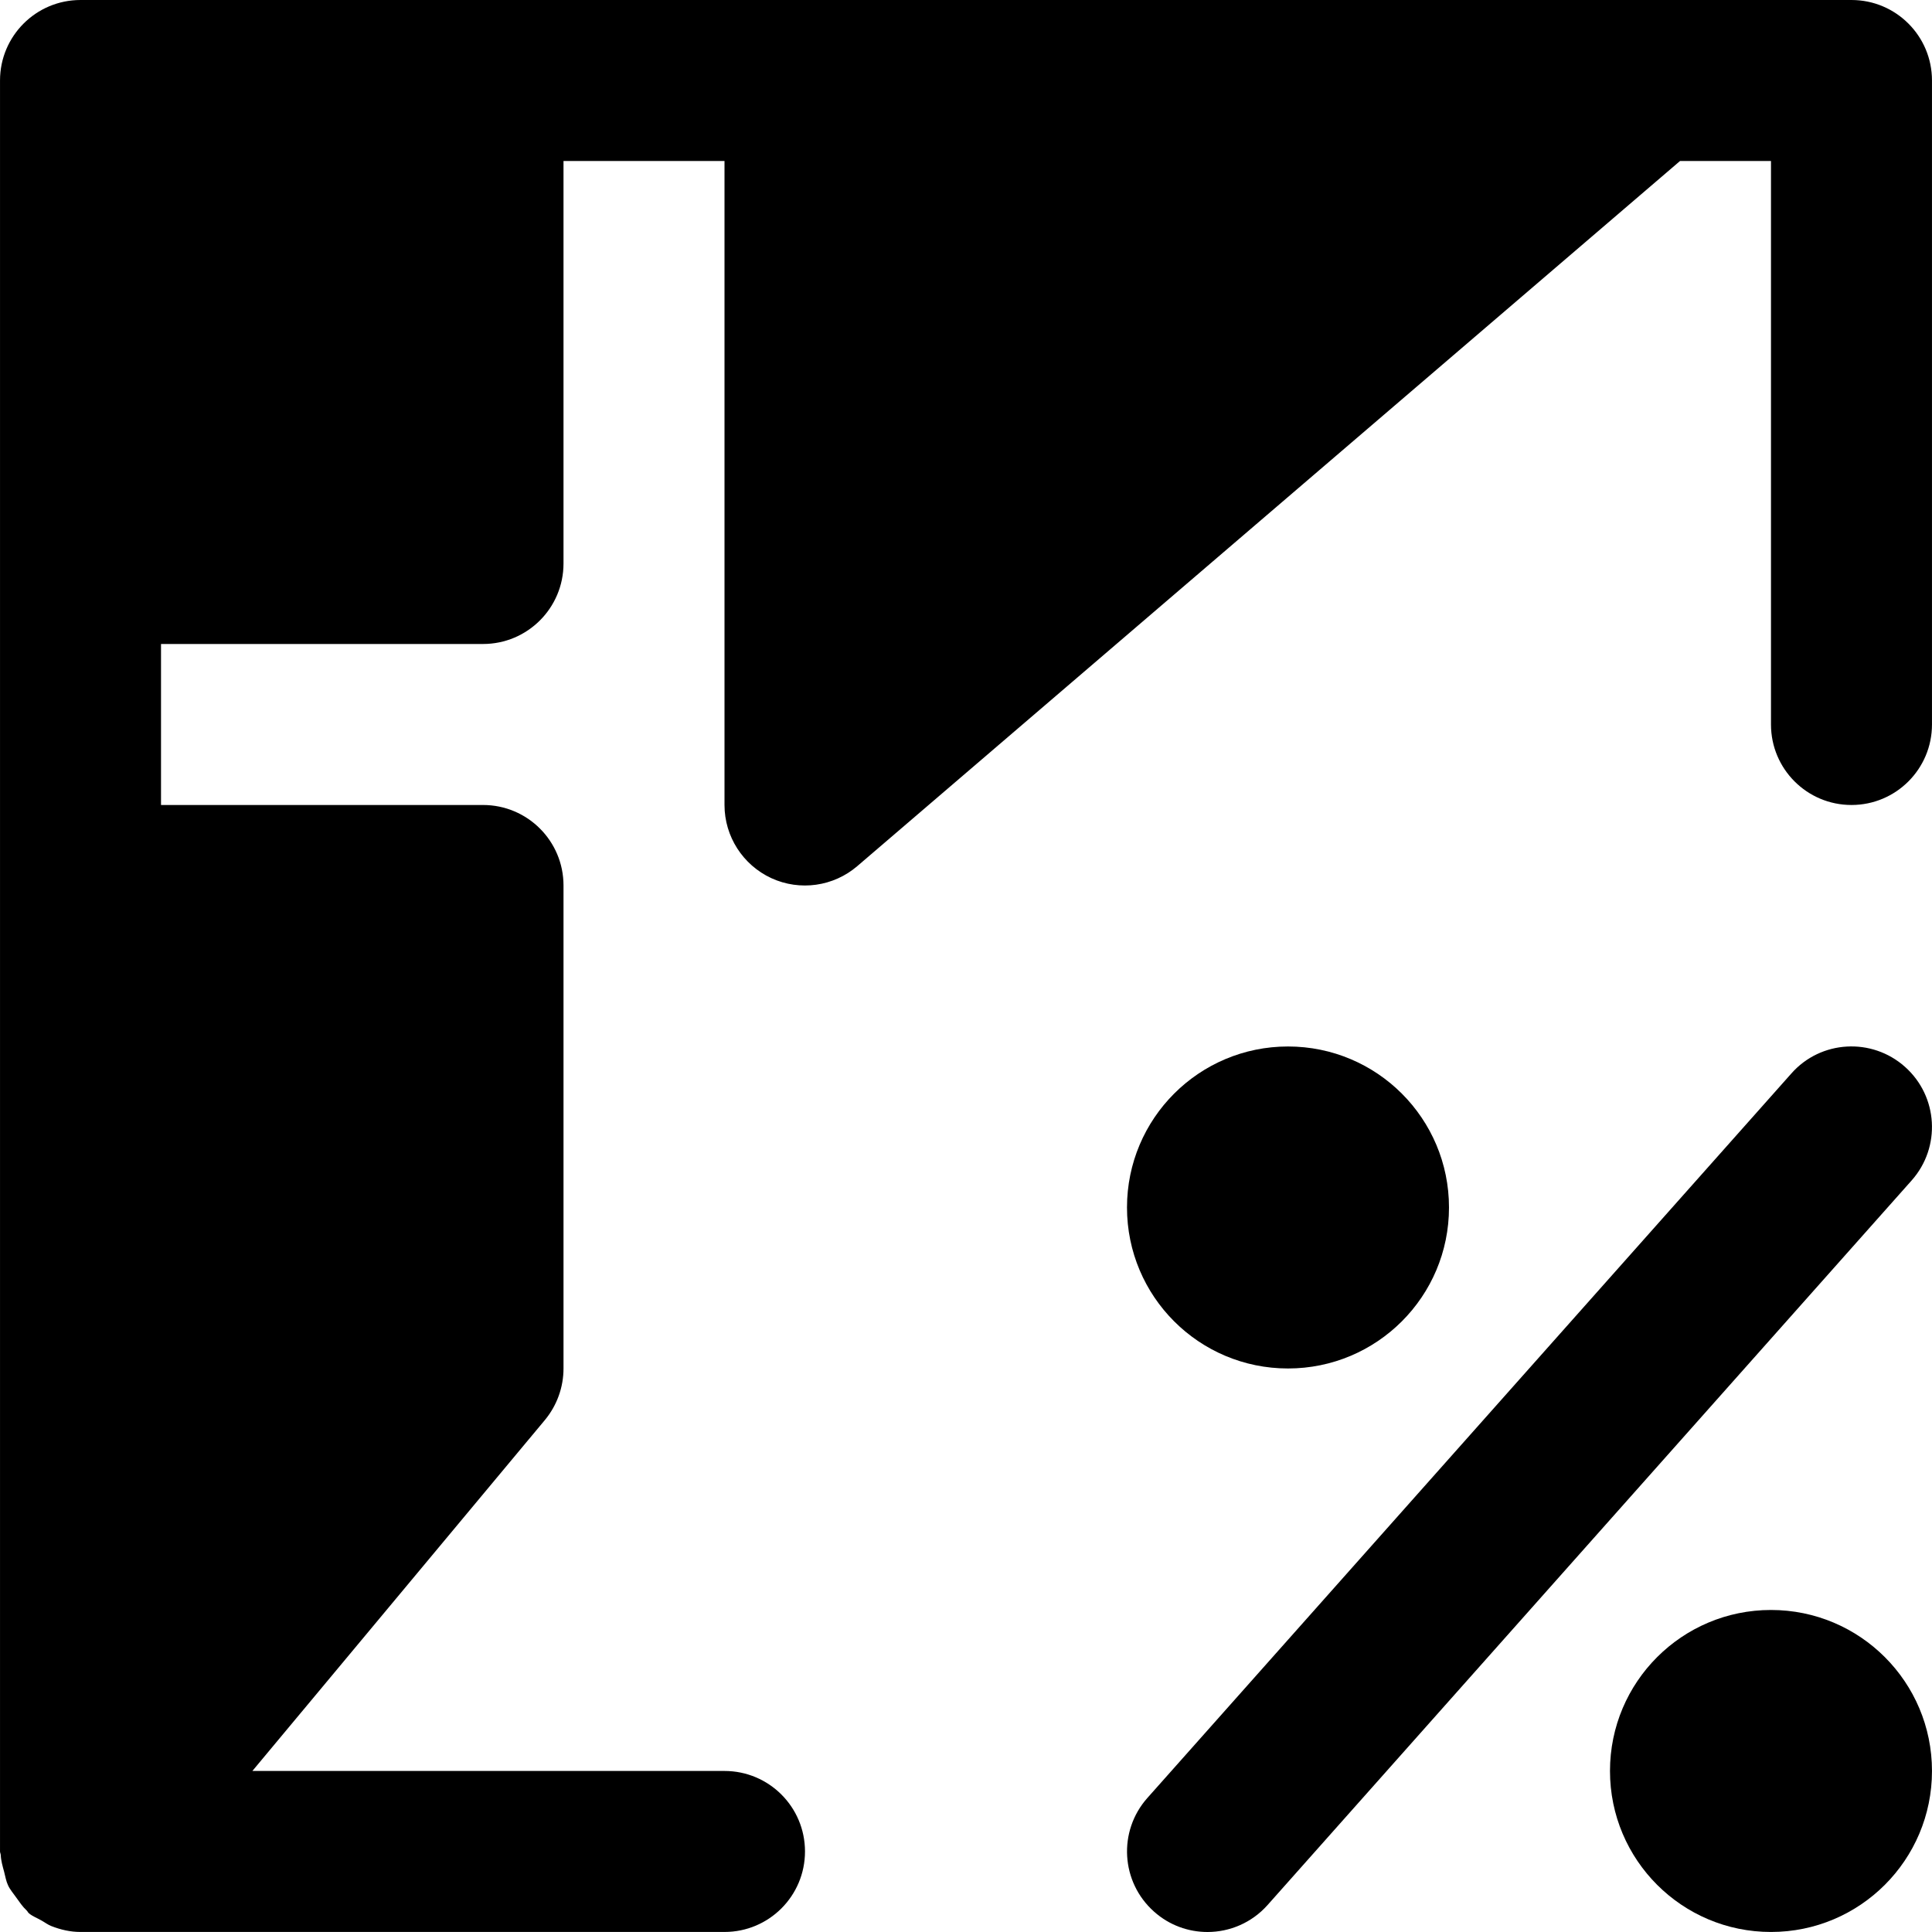 <?xml version="1.0" encoding="iso-8859-1"?>
<!-- Generator: Adobe Illustrator 19.0.0, SVG Export Plug-In . SVG Version: 6.00 Build 0)  -->
<svg version="1.1" id="Layer_1" xmlns="http://www.w3.org/2000/svg" xmlns:xlink="http://www.w3.org/1999/xlink" x="0px" y="0px"
	 viewBox="0 0 512.009 512.009" style="enable-background:new 0 0 512.009 512.009;" xml:space="preserve">
<g>
	<g>
		<g>
			<path d="M469.338,426.667c-23.573,0-42.667,19.093-42.667,42.667c0,23.573,19.093,42.667,42.667,42.667
				c23.573,0,42.667-19.093,42.667-42.667C512.004,445.76,492.911,426.667,469.338,426.667z"/>
			<path d="M341.338,362.667c23.573,0,42.667-19.093,42.667-42.667c0-23.573-19.093-42.667-42.667-42.667
				c-23.573,0-42.667,19.093-42.667,42.667C298.671,343.573,317.764,362.667,341.338,362.667z"/>
			<path d="M504.838,282.718c-8.789-7.829-22.315-7.061-30.101,1.771l-170.667,192c-7.829,8.811-7.04,22.293,1.771,30.123
				c4.053,3.627,9.131,5.397,14.165,5.397c5.867,0,11.733-2.432,15.936-7.168l170.667-192
				C514.438,304.03,513.649,290.547,504.838,282.718z"/>
			<path d="M490.671,0H213.338h-85.333H21.338C9.54,0,0.004,9.557,0.004,21.333v128v85.333v256c0,0.32,0.171,0.597,0.192,0.917
				c0.064,1.536,0.491,2.965,0.896,4.459c0.32,1.237,0.512,2.475,1.045,3.605c0.533,1.152,1.387,2.112,2.133,3.179
				c0.896,1.237,1.685,2.453,2.795,3.477c0.256,0.235,0.341,0.533,0.597,0.747c1.024,0.853,2.219,1.259,3.307,1.899
				c0.896,0.491,1.664,1.109,2.645,1.493c2.496,0.981,5.077,1.557,7.701,1.557h0.021h170.667c11.797,0,21.333-9.557,21.333-21.333
				s-9.536-21.333-21.333-21.333H66.884l77.525-93.013c3.179-3.84,4.928-8.661,4.928-13.653v-128
				c0-11.776-9.536-21.333-21.333-21.333H42.671v-42.667h85.333c11.797,0,21.333-9.557,21.333-21.333V42.667h42.667v170.667
				c0,8.341,4.864,15.893,12.416,19.392c7.573,3.477,16.469,2.219,22.784-3.2L445.231,42.667h24.107V192
				c0,11.776,9.536,21.333,21.333,21.333s21.333-9.557,21.333-21.333V21.333C512.004,9.557,502.468,0,490.671,0z"/>
		</g>
	</g>
</g>
<g>
</g>
<g>
</g>
<g>
</g>
<g>
</g>
<g>
</g>
<g>
</g>
<g>
</g>
<g>
</g>
<g>
</g>
<g>
</g>
<g>
</g>
<g>
</g>
<g>
</g>
<g>
</g>
<g>
</g>
</svg>
